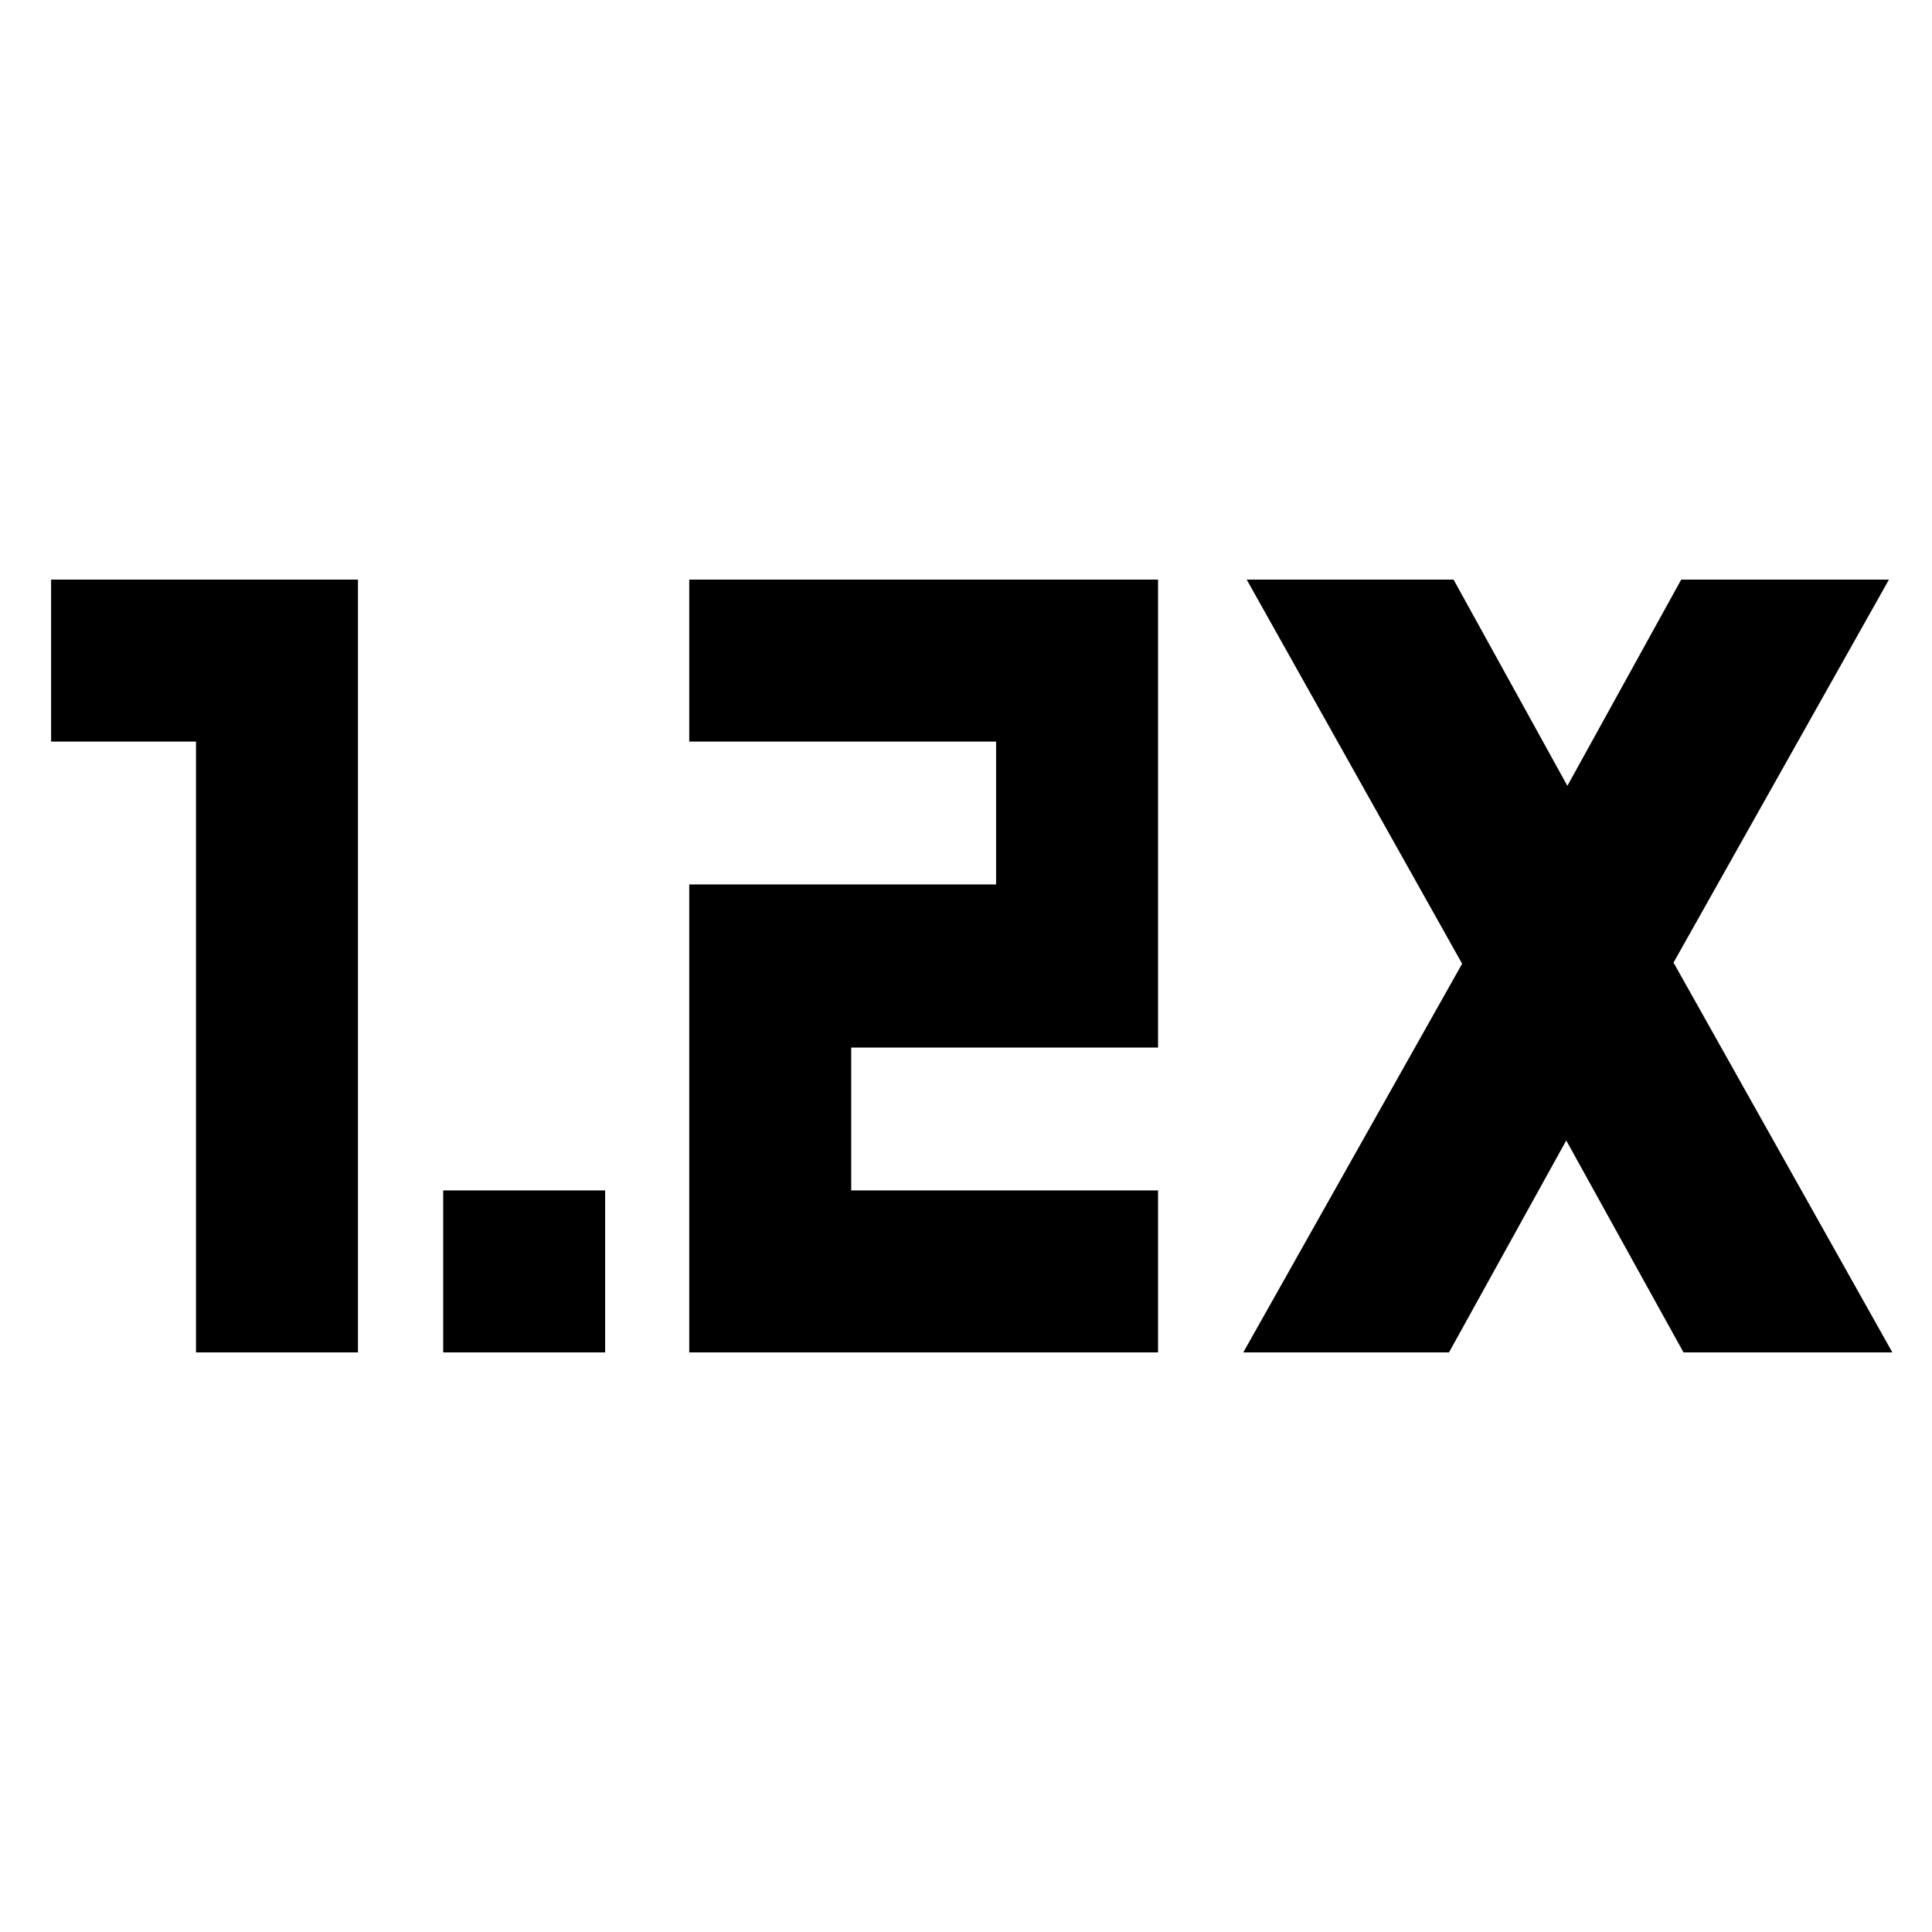 <svg xmlns="http://www.w3.org/2000/svg" height="20" viewBox="0 -960 960 960" width="20"><path d="M220.216-288v-80.479h80.479V-288h-80.479Zm122.261 0v-232.522h152.479v-70.999H342.477V-672h232.958v232.522H422.956v70.999h152.479V-288H342.477ZM97.39-288v-303.521h-72V-672H177.87v384H97.39Zm520.392 0 108.739-193.13L619.478-672h102.784l56.564 102.477L835.391-672h103.218L831.566-481.696 940.305-288H836.521l-58.26-105.304L720.001-288H617.782Z"/></svg>